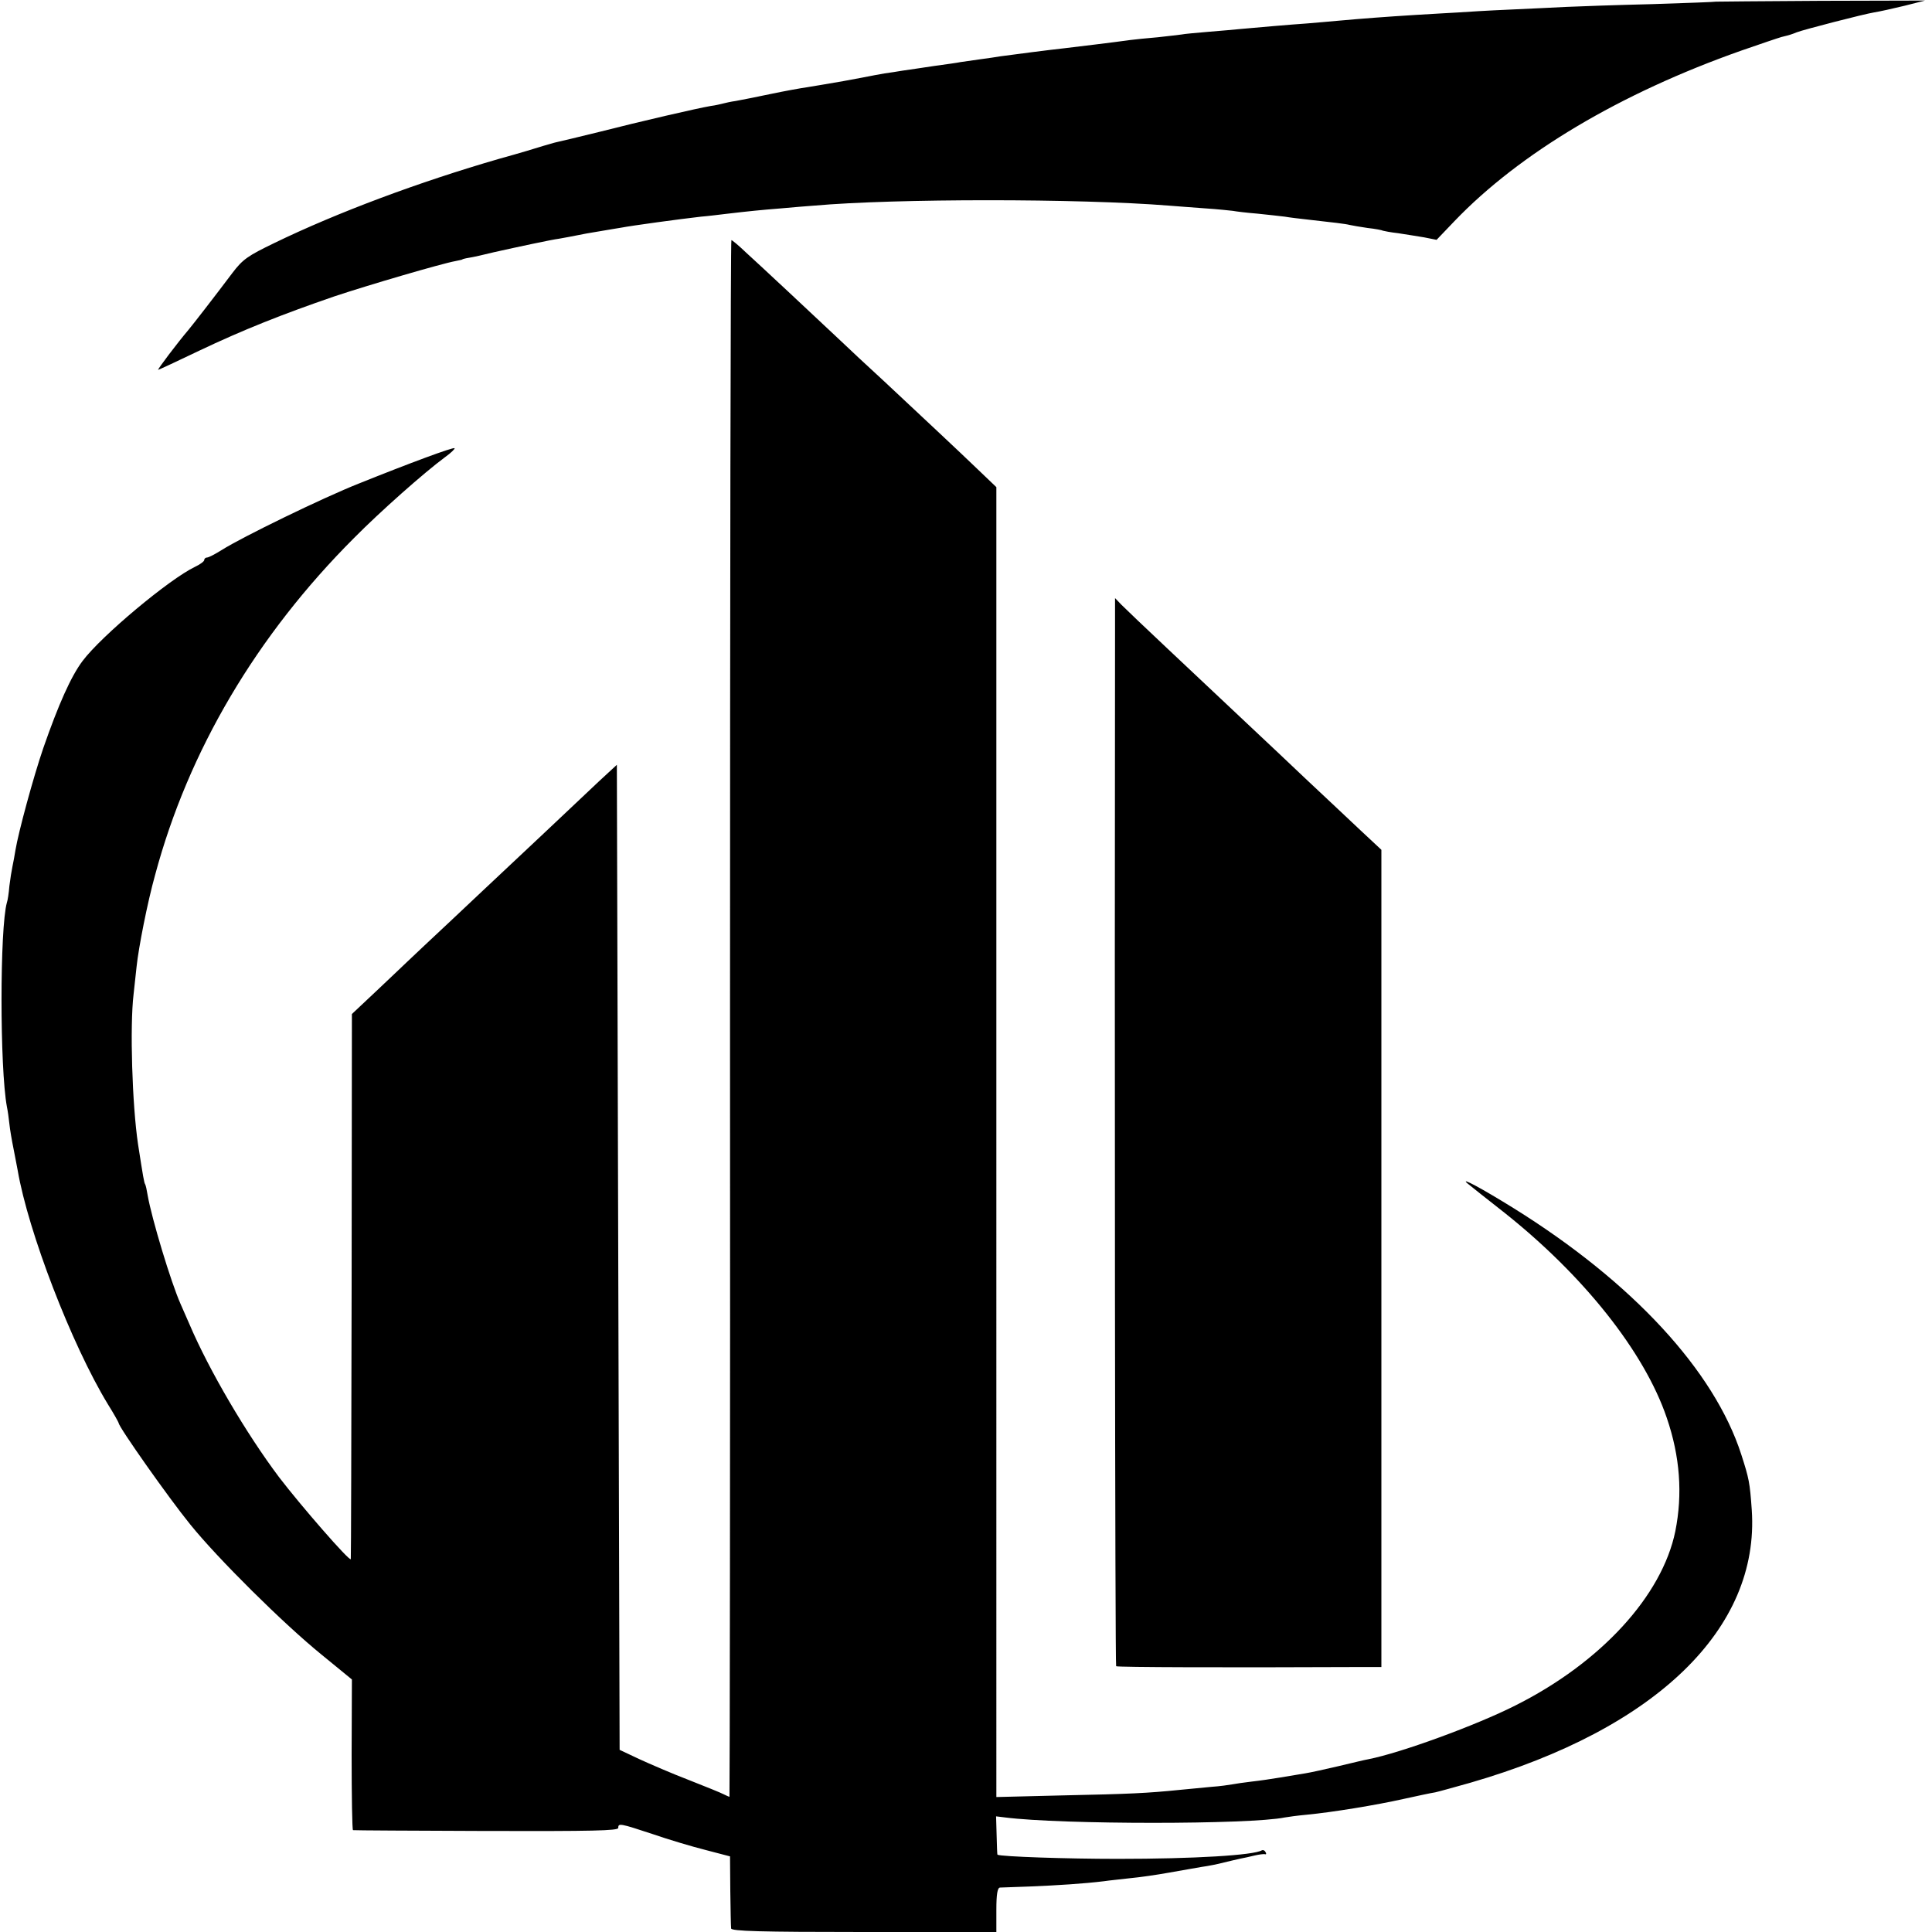 <svg version="1" xmlns="http://www.w3.org/2000/svg" width="933.33" height="933.33" viewBox="0 0 700 700"><path d="M621.7.6c-.1.1-10.5.5-23.2.9-12.6.3-26.6.8-31 1-4.4.2-13.8.7-21 1-7.1.3-15.2.8-18 1-2.7.1-9.7.6-15.5.9-11.2.7-19.1 1.3-28 2.1-3 .3-8.2.7-11.5 1-6 .4-18.4 1.5-24 2-1.6.2-6.8.6-11.4 1-4.7.4-9.2.8-10 1-.9.1-4.7.6-8.6 1-3.8.3-8.3.8-10 1-5.6.8-19 2.4-24 3-4.7.5-18.7 2.3-23 2.9-1.1.2-4.5.7-7.5 1.1-3 .4-6.2.9-7 1-.8.2-5.1.8-9.5 1.4-4.4.7-9.6 1.4-11.5 1.7-1.9.3-4.8.8-6.5 1-1.6.3-5.2.9-8 1.5l-7 1.3c-6.9 1.2-9.4 1.6-13 2.2-2.2.3-8.3 1.4-13.5 2.5-5.2 1.1-10.8 2.2-12.5 2.5-1.6.2-3.7.7-4.5.9-.8.2-2.8.7-4.5.9-5.2.9-25.5 5.6-40 9.3-7.7 1.9-14.8 3.6-15.8 3.8-1 .2-3.2.9-5 1.4-1.8.6-8.8 2.7-15.7 4.6C151.9 65.9 122.2 77 99.5 88c-9.7 4.7-11.5 5.9-15.3 10.9-6.7 8.9-14 18.3-15.9 20.6-4 4.7-11.4 14.5-11 14.5.2 0 6.9-3.1 14.8-6.9 16-7.6 30.1-13.2 49-19.7 12.3-4.1 38.9-11.9 43.9-12.8 1.4-.3 2.5-.5 2.5-.6 0-.1 1.1-.4 2.4-.6 1.4-.2 5.4-1.1 9-2 8.5-1.9 21.1-4.6 23.6-4.9 1.8-.3 4.4-.8 10-1.9 1.1-.2 4-.7 6.5-1.1 2.5-.4 5.2-.9 6-1 4.2-.8 21.1-3.1 29-4 2.5-.2 6.5-.7 9-1 8.5-1 12.5-1.4 20-2 4.1-.4 9.5-.8 12-1 29.3-2.6 96-2.6 128.5 0 2.8.2 8.7.7 13.2 1 4.6.3 9.1.8 10 .9 1 .2 5 .7 8.8 1 3.9.4 8.4.9 10 1.1 1.7.3 5.1.7 7.8 1 9.8 1.1 14.2 1.6 15.7 2 .8.2 3.8.7 6.5 1.1 2.8.3 5.3.8 5.6 1 .3.1 2.8.6 5.5.9 2.7.4 6.9 1.1 9.4 1.5l4.5.9 6.5-6.8c23.6-24.6 60-46.3 104-61.8 6.9-2.4 13.4-4.6 14.5-4.9 2.9-.7 3.8-1 5.5-1.7 2.6-1 24.3-6.6 28-7.2 1.9-.3 6.9-1.4 11-2.4l7.5-1.9-37.8.1c-20.8.1-37.9.3-38 .3z"/><path d="M264.5 369c.1 155.1-.1 282-.2 282-.2 0-1.1-.4-2.1-.9-.9-.5-6.6-2.8-12.7-5.2-6-2.3-14.1-5.8-18-7.6l-7-3.3-.5-178.5-.5-178.4-6.5 6-19.5 18.4c-7.1 6.7-14.6 13.7-16.5 15.5-1.9 1.8-9.5 8.9-16.9 15.9-7.4 6.9-14.8 13.9-16.6 15.6-1.7 1.6-6.9 6.6-11.6 11l-8.4 7.9-.1 98.6c-.1 54.2-.2 98.7-.3 98.9-.3 1.1-18.3-19.6-26-29.7-11.8-15.7-25.3-38.6-32.5-55.5-.9-2-2.3-5.3-3.2-7.3-3.5-7.9-10.4-30.8-11.9-39.3-.3-1.9-.7-3.7-.9-4-.4-.6-.7-2.4-2.6-14.6-2.1-14.1-3-42.6-1.6-54.3.3-2.6.8-7.1 1.1-10.1.7-6.7 3.9-23.1 6.7-33.1 12.1-45.1 36.8-86.8 72.1-122.1 9.5-9.6 25.4-23.7 33-29.3 2.1-1.5 3.6-3 3.4-3.2-.4-.5-16.3 5.4-34.7 12.8-12.9 5.1-42.3 19.4-49.7 24.1-2.4 1.5-4.7 2.7-5.3 2.7-.5 0-1 .4-1 .9s-1.5 1.6-3.4 2.5c-9.2 4.4-33.8 24.9-40.7 34.1-4.2 5.6-8.7 15.7-14.2 31.5-3.6 10.5-9 30.4-10.1 37-.3 1.9-.8 4.6-1.1 6-.3 1.4-.8 4.5-1.1 7-.2 2.5-.6 5.2-.9 6-2.6 9.2-2.6 60 0 74 .3 1.4.7 4.2.9 6.2.2 2 .9 6.1 1.5 9 .6 2.9 1.2 6.4 1.5 7.8 3.8 22.2 19.5 63.1 32.7 84.8 2.2 3.5 3.9 6.6 3.9 6.8 0 1.4 18.1 27.1 25.9 36.7 10 12.4 33.8 36 47.6 47.2l11 9-.1 27.2c0 15 .2 27.4.5 27.4.3.1 22.1.2 48.4.3 38.3.1 47.7-.1 47.7-1.1 0-1.8.6-1.7 12.4 2.2 5.8 2 14.5 4.6 19.3 5.8l8.8 2.3.1 12.4c.1 6.9.2 13.1.3 13.7.1 1 10.4 1.3 48.1 1.3h48v-8c0-5.7.4-8 1.3-8.1.6 0 5.7-.2 11.1-.4 9.6-.4 19.2-1 26.6-1.9 1.9-.3 6.2-.7 9.5-1.1 3.3-.3 9.6-1.2 14-2s9.8-1.7 12-2.1c2.2-.3 5.8-1 8-1.6 2.2-.5 4.9-1.2 6-1.4 1.1-.2 3.4-.7 5-1.1 1.7-.4 3.4-.6 3.8-.5.5.2.6-.2.2-.8-.3-.6-.9-.8-1.3-.6-2.9 1.8-24.6 3.1-52.2 3.1-18.6 0-42.1-.8-43.6-1.5-.1 0-.2-3.1-.3-7l-.2-6.9 3.3.4c20.4 2.6 88.7 2.6 101.3 0 1.1-.2 4.7-.7 8-1 9.4-.9 25.2-3.5 35-5.7 5-1.1 10.1-2.2 11.5-2.4 1.4-.3 7.1-1.9 12.8-3.5 67.3-19.5 104.8-55.9 101.9-98.8-.7-10-1-11.4-3.8-20.1-9.8-30.4-39.5-62.5-82.4-89.2-11.6-7.2-19.6-11.5-16.9-9.1 1.2 1 7 5.6 13 10.3 29 22.9 51.2 50.8 59.3 74.7 4.8 14 5.8 27.6 3.1 41.1-4.8 23.4-27 47.6-57.9 63.1-14.2 7.2-41.6 17.2-53.3 19.5-1.3.2-6.1 1.4-10.8 2.5-4.7 1.1-10.1 2.3-12 2.6-1.9.3-6 1-9 1.5s-7.7 1.2-10.5 1.5c-2.7.3-5.9.8-7 1-1.1.2-4.5.7-7.5.9-3 .3-8.2.8-11.5 1.1-11.8 1.2-18.3 1.5-42.2 2l-24.3.6V176.5l-6.8-6.5c-7.7-7.4-18-17-33.7-31.7-6.1-5.6-13.3-12.3-16.1-15-8.5-8-28.9-27.1-34.1-31.8-2.6-2.5-5-4.5-5.3-4.5-.3 0-.5 126.9-.5 282z"/><path d="M404 229.6c-.2 139.8 0 373.8.4 374.1.3.4 41.3.5 87.1.3h9V307.9l-7.5-7c-4.1-3.9-13.1-12.3-19.9-18.7-6.8-6.5-14.1-13.3-16.1-15.2-4.4-4.1-14.4-13.6-34-32-7.9-7.4-15.4-14.6-16.7-15.9l-2.3-2.4v12.9z"/></svg>